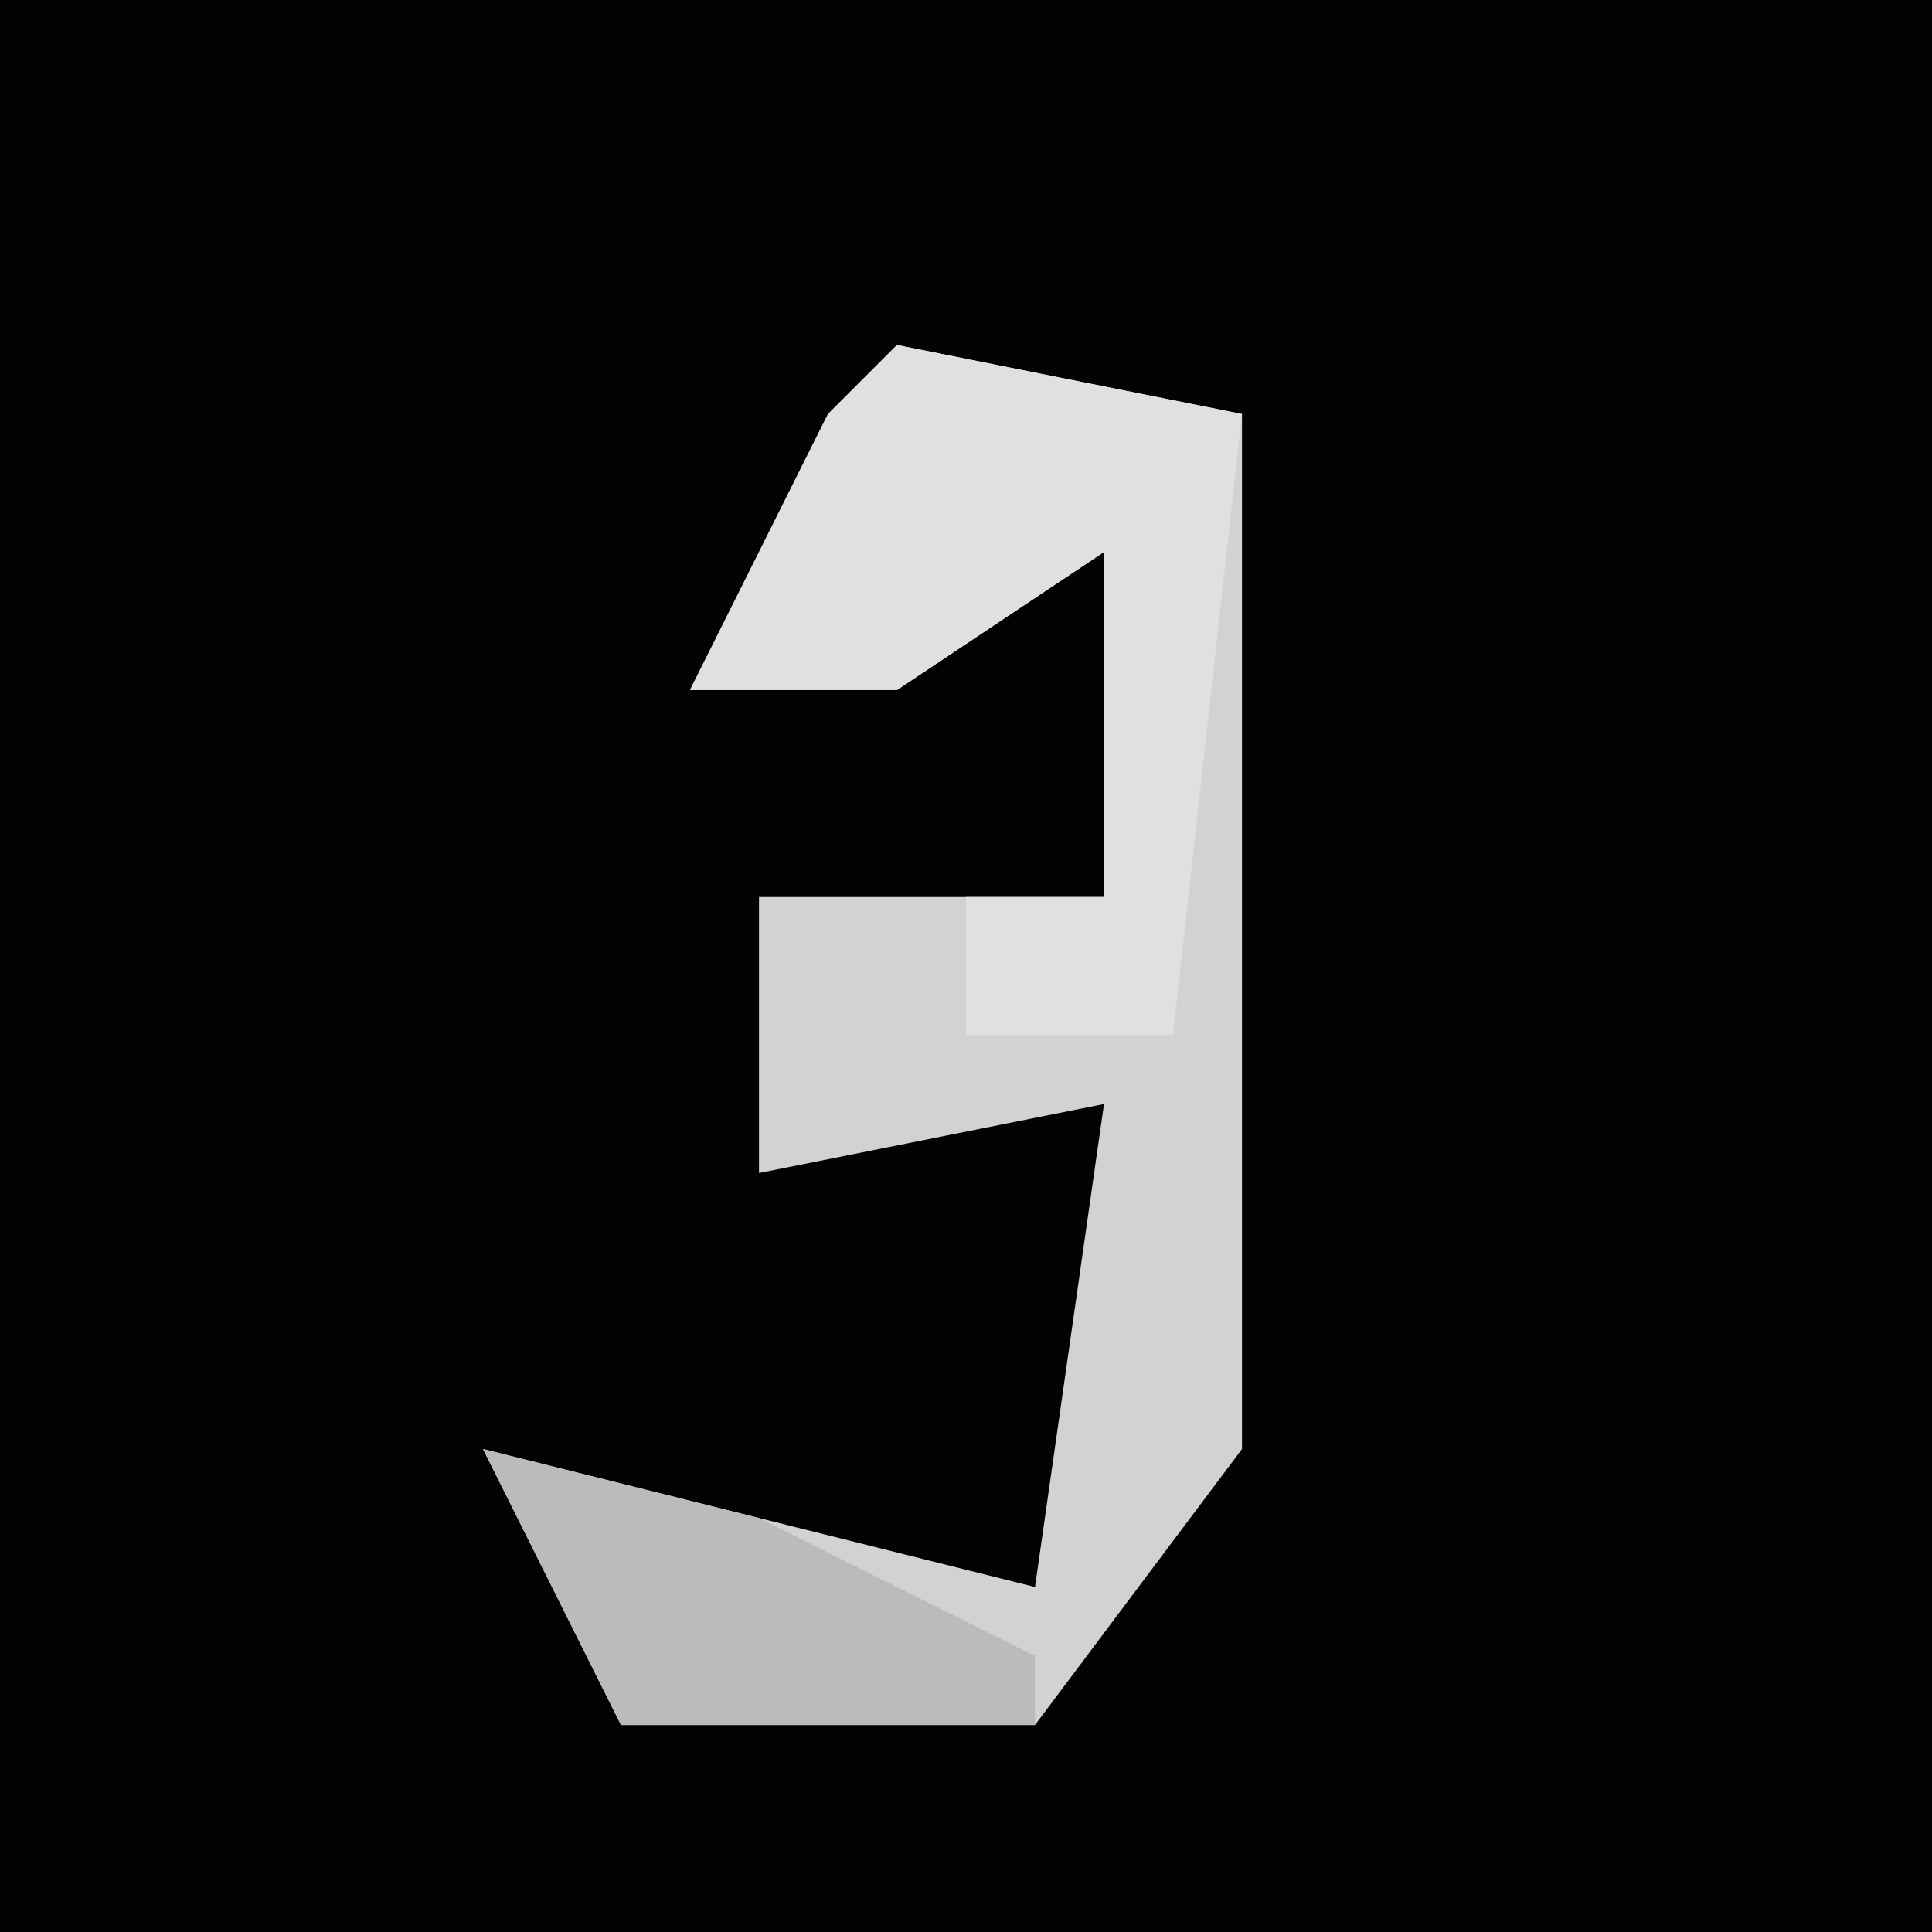 <?xml version="1.0" encoding="UTF-8"?>
<svg version="1.1" xmlns="http://www.w3.org/2000/svg" width="28" height="28">
<path d="M0,0 L28,0 L28,28 L0,28 Z " fill="#030303" transform="translate(0,0)"/>
<path d="M0,0 L5,1 L5,16 L2,20 L-4,20 L-6,16 L-2,17 L2,18 L3,11 L-2,12 L-2,8 L3,8 L3,3 L0,5 L-3,5 L-1,1 Z " fill="#D2D2D2" transform="translate(13,5)"/>
<path d="M0,0 L5,1 L4,10 L1,10 L1,8 L3,8 L3,3 L0,5 L-3,5 L-1,1 Z " fill="#E0E0E0" transform="translate(13,5)"/>
<path d="M0,0 L4,1 L8,3 L8,4 L2,4 Z " fill="#BBBBBB" transform="translate(7,21)"/>
</svg>
